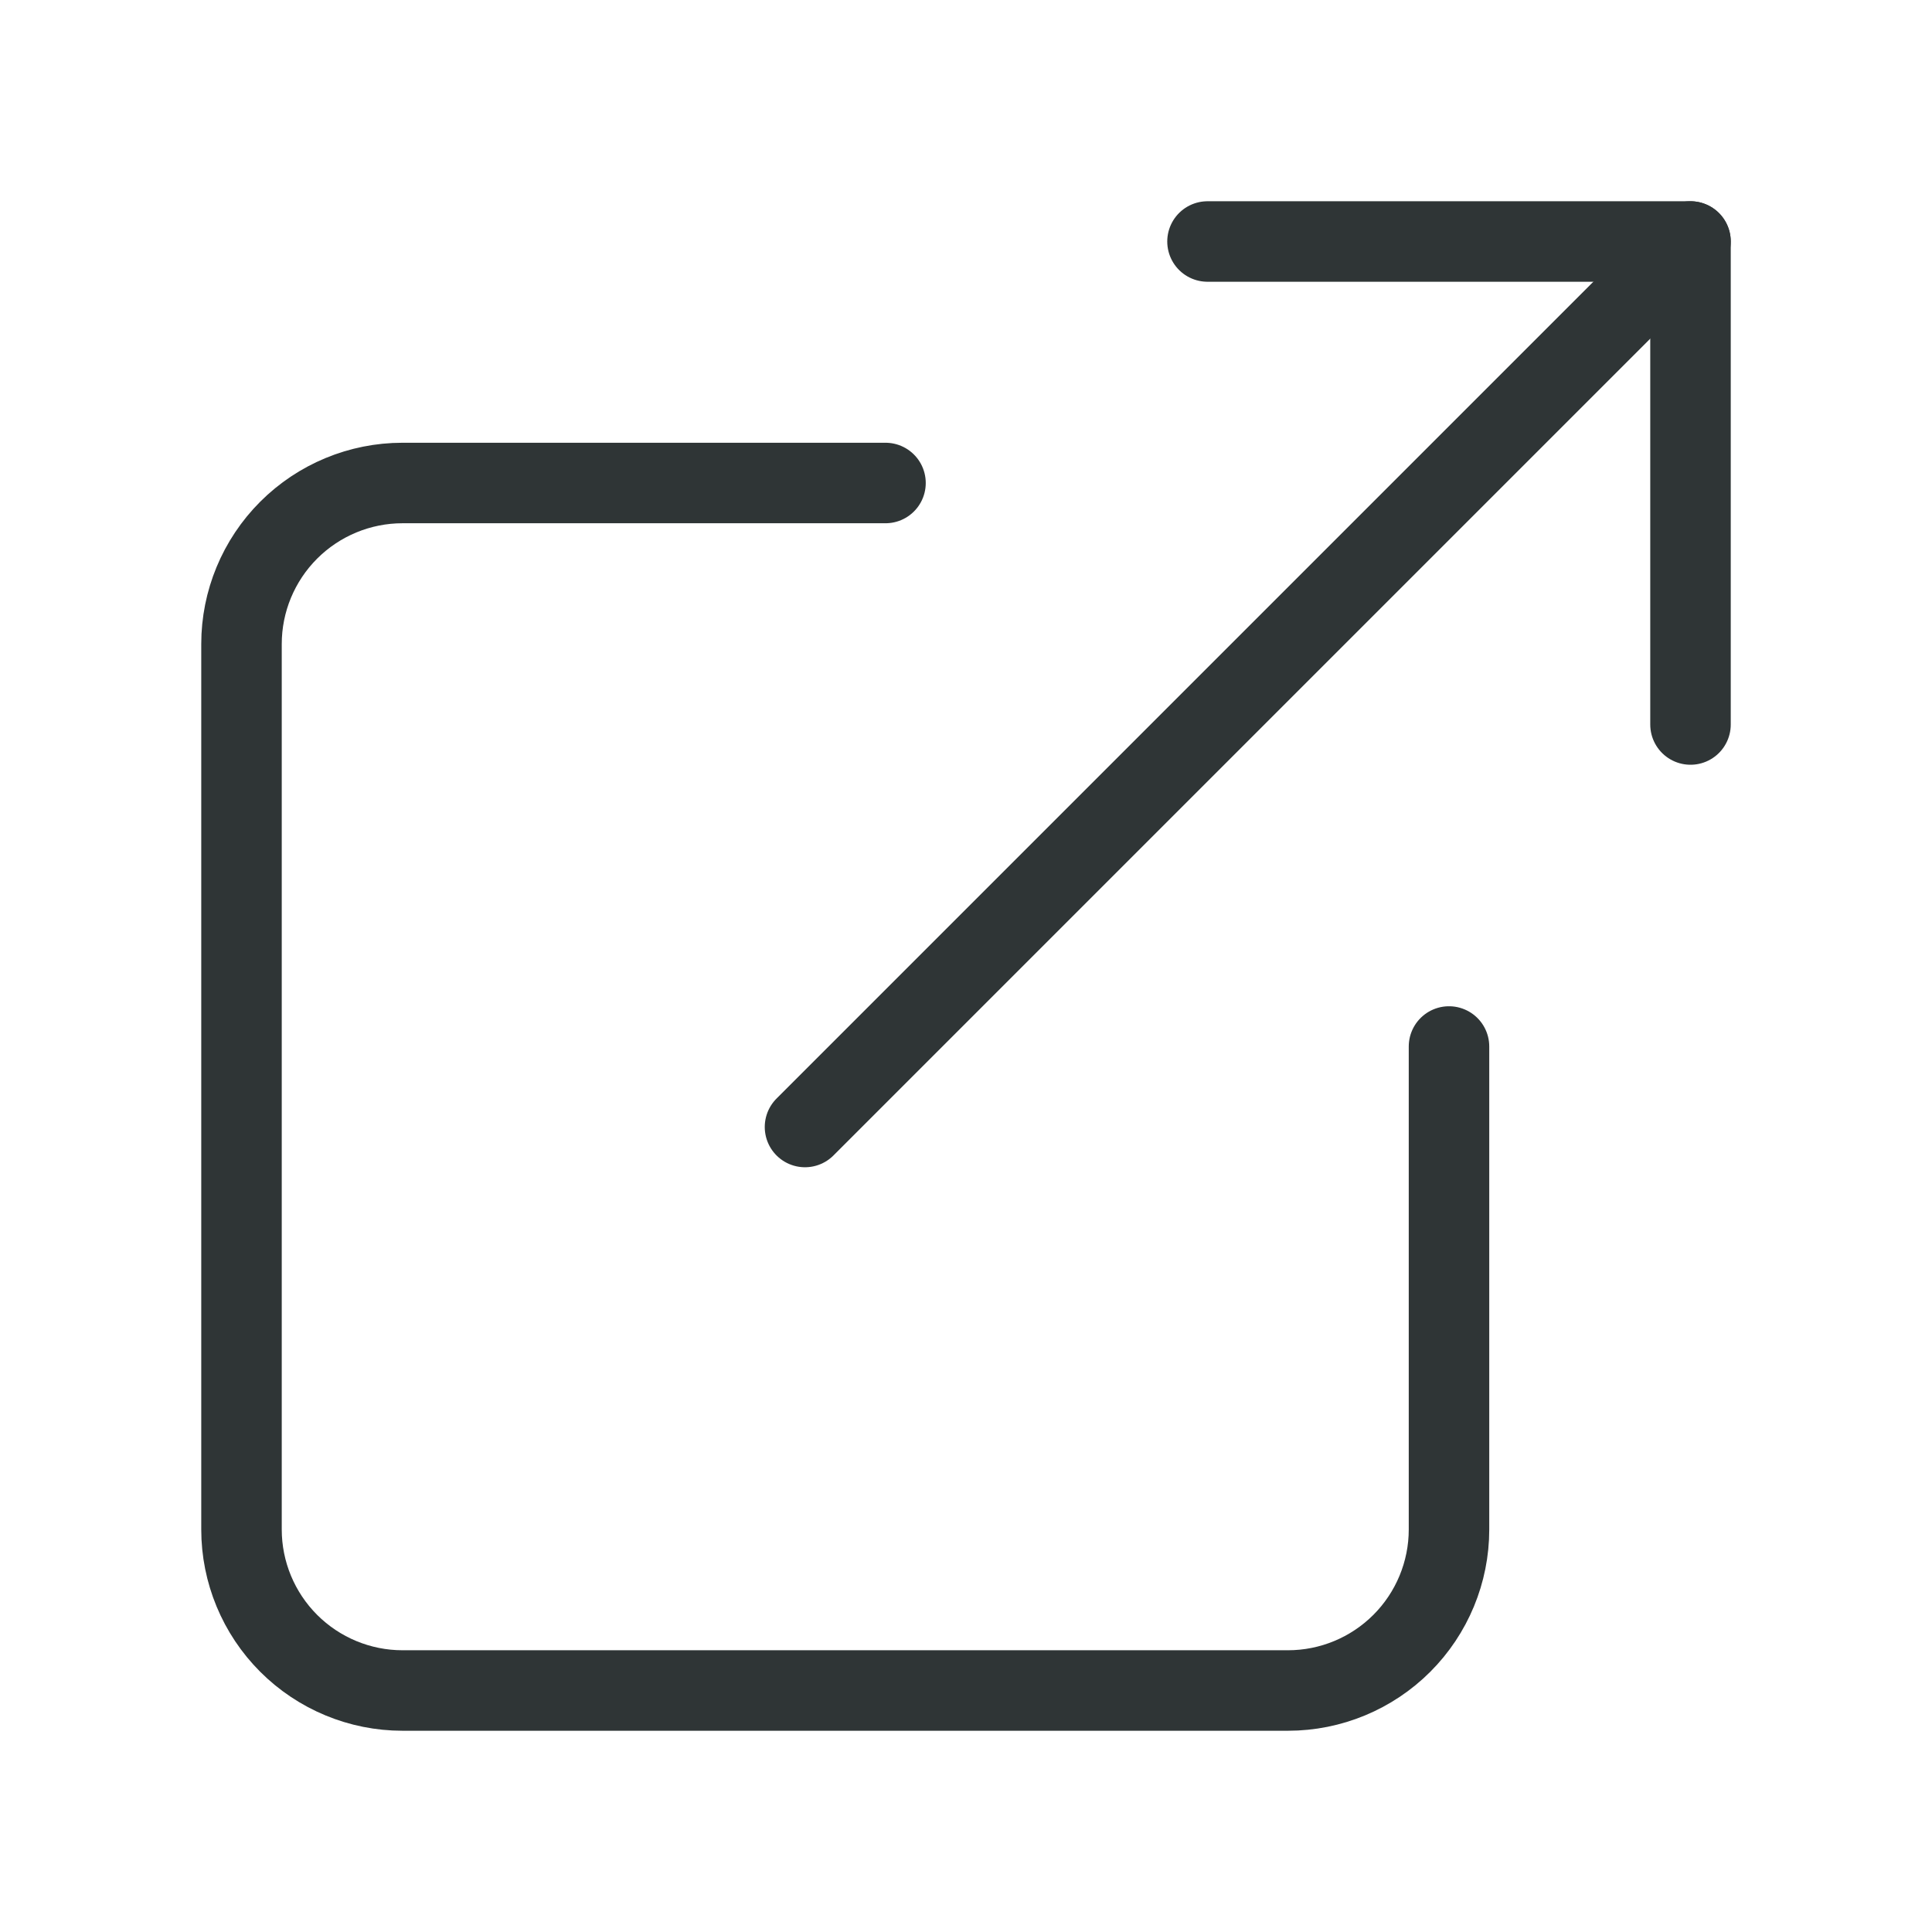 <svg viewBox="0 0 24 24" fill="none" xmlns="http://www.w3.org/2000/svg">
<path d="M18 13V19C18 19.53 17.789 20.039 17.414 20.414C17.039 20.789 16.53 21 16 21H5C4.47 21 3.961 20.789 3.586 20.414C3.211 20.039 3 19.53 3 19V8C3 7.47 3.211 6.961 3.586 6.586C3.961 6.211 4.47 6 5 6H11" stroke="#2F3536" stroke-linecap="round" stroke-linejoin="round"/>
<path d="M10 14L21 3" stroke="#2F3536" stroke-linecap="round" stroke-linejoin="round"/>
<path d="M15 3H21V9" stroke="#2F3536" stroke-linecap="round" stroke-linejoin="round"/>
</svg>

